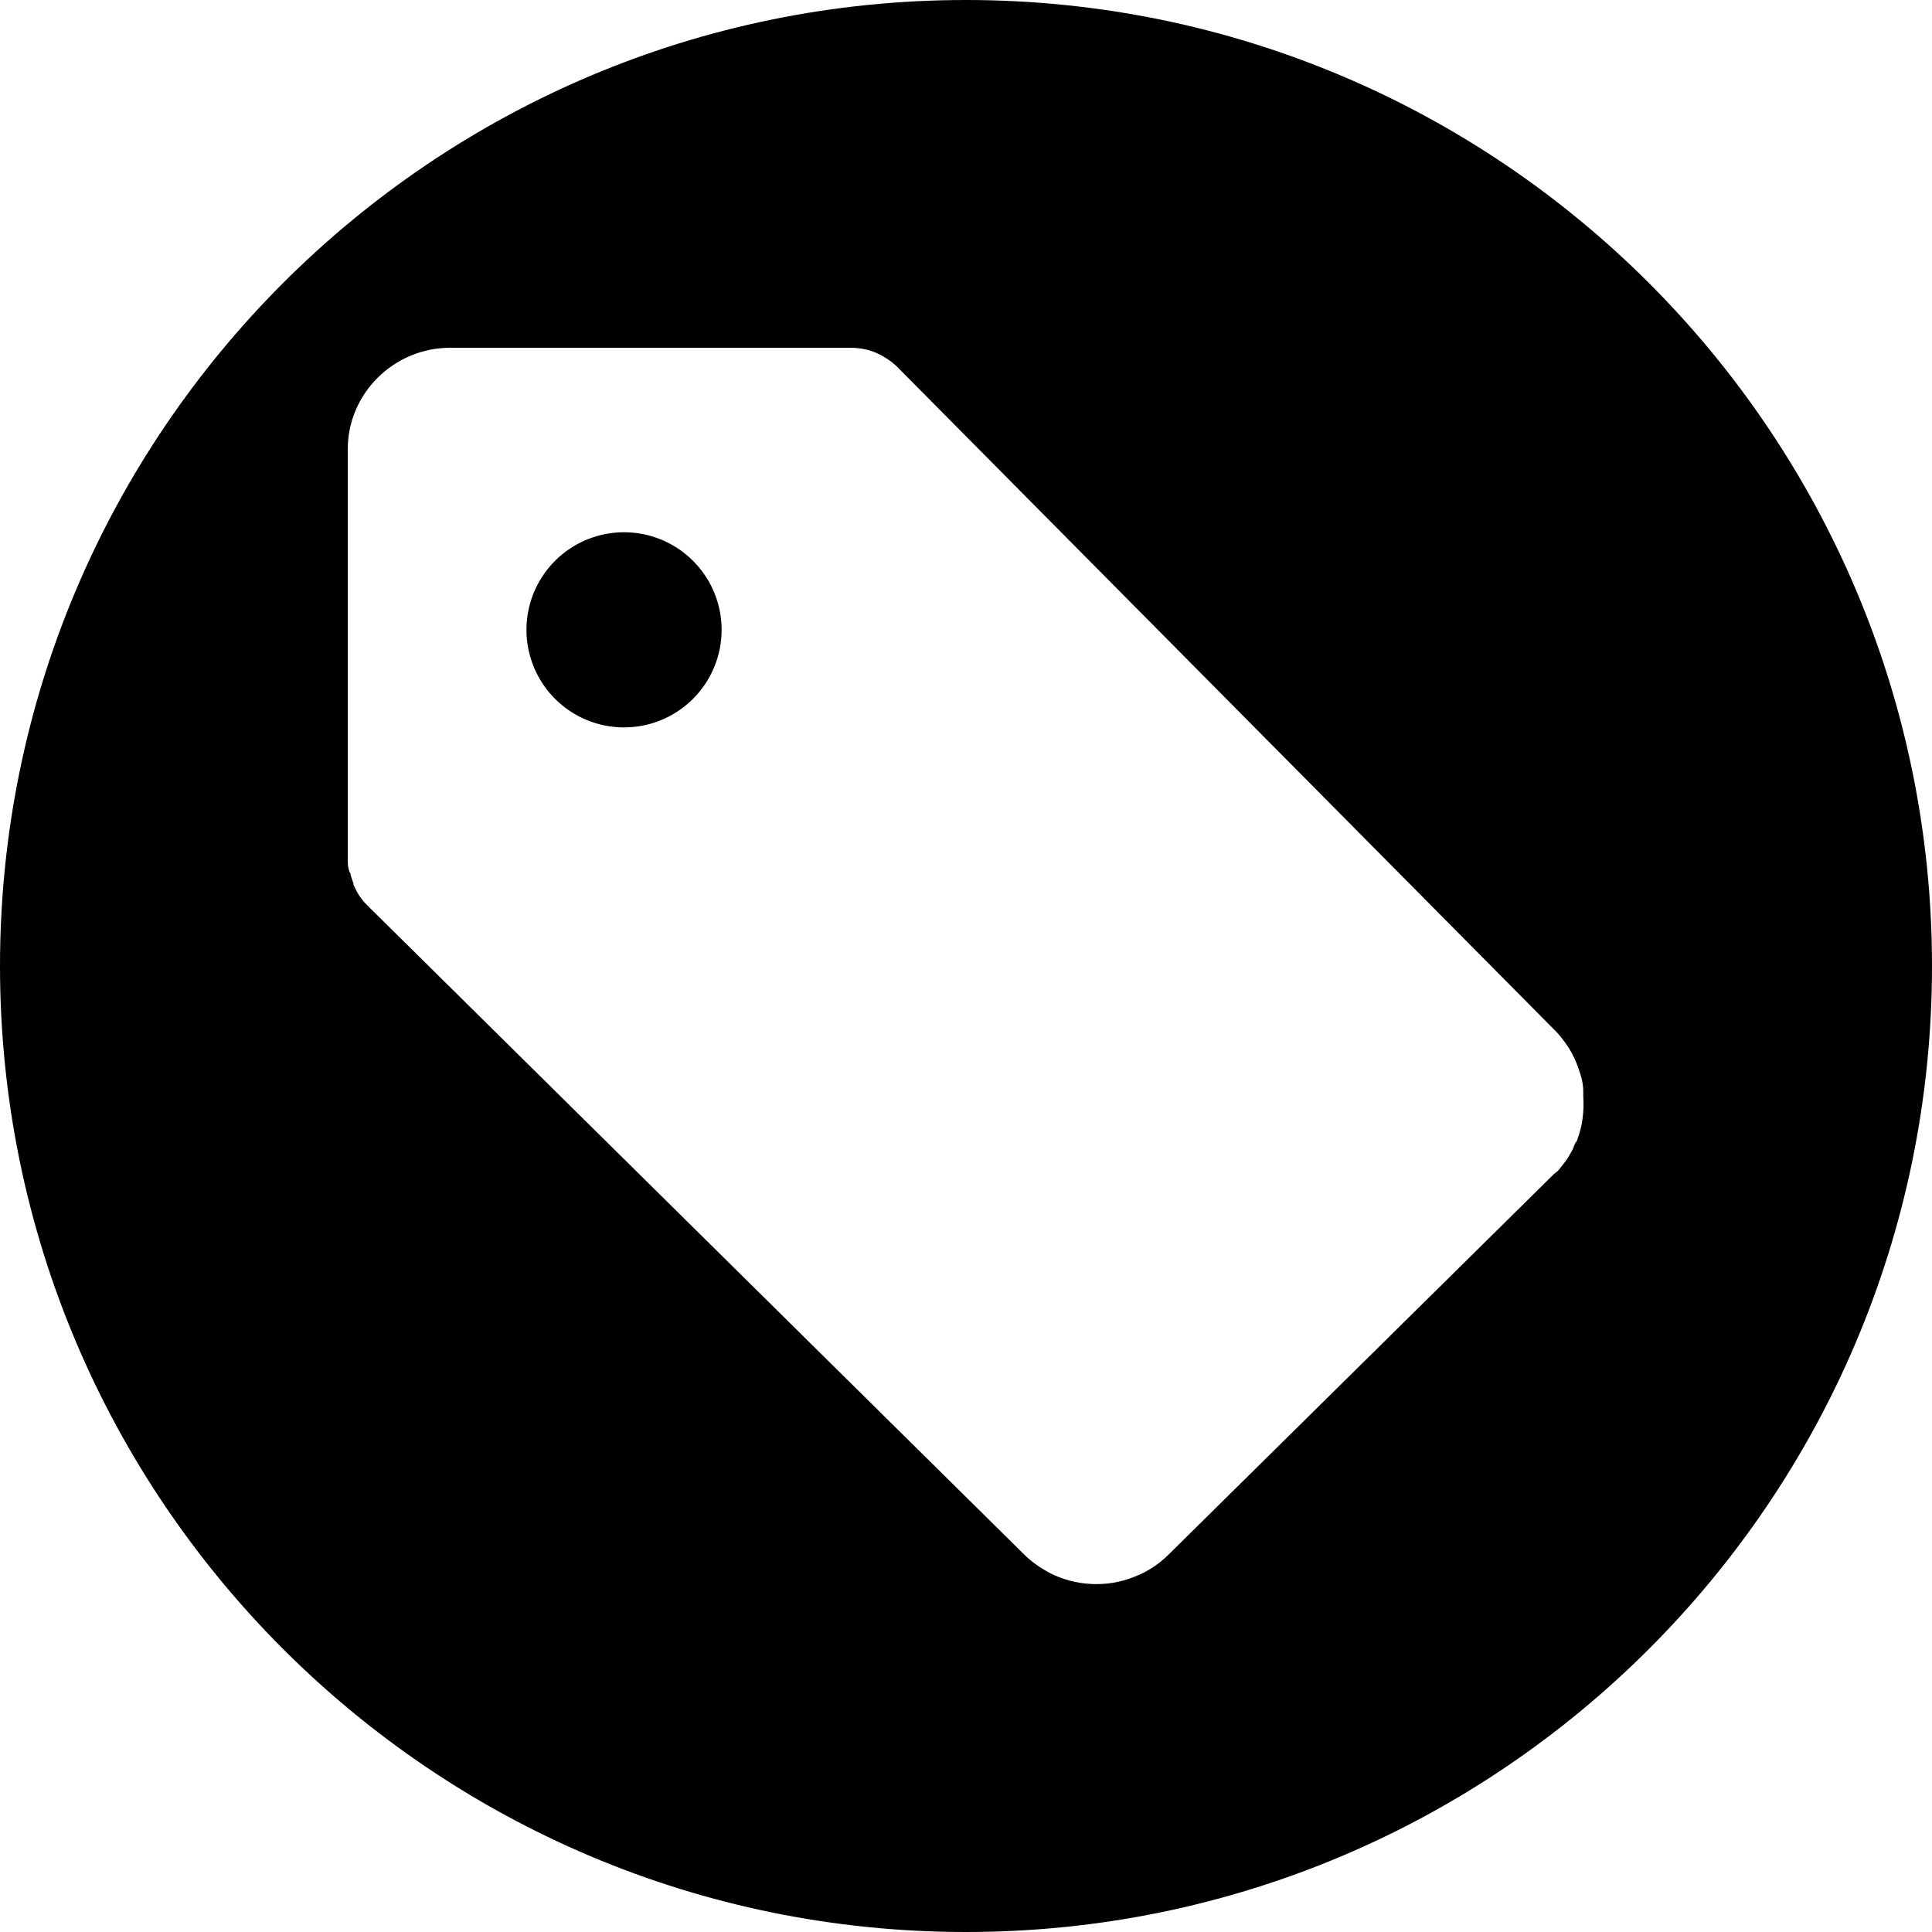 <?xml version="1.0" standalone="no"?><!DOCTYPE svg PUBLIC "-//W3C//DTD SVG 1.1//EN" "http://www.w3.org/Graphics/SVG/1.1/DTD/svg11.dtd"><svg t="1583480716465" class="icon" viewBox="0 0 1024 1024" version="1.1" xmlns="http://www.w3.org/2000/svg" p-id="3503" xmlns:xlink="http://www.w3.org/1999/xlink" width="200" height="200"><defs><style type="text/css"></style></defs><path d="M330.752 333.824m-51.712 0a51.712 51.712 0 1 0 103.424 0 51.712 51.712 0 1 0-103.424 0Z" p-id="3504"></path><path d="M836.096 603.648c0 0.512-0.512 1.536-1.024 2.048s-1.024 2.56-1.536 3.584-1.536 2.56-2.048 3.584c-1.024 2.048-2.56 3.584-4.096 5.632-1.024 1.536-2.048 2.56-3.584 3.584L619.52 823.808c-5.12 5.12-11.264 9.216-17.92 11.776-14.848 6.144-31.744 5.12-45.568-2.048-4.608-2.56-9.216-5.632-13.312-9.728l-174.08-172.032-174.08-172.032c-3.072-3.072-5.12-6.144-6.656-9.728-0.512-0.512-0.512-1.024-0.512-1.536l-1.536-4.608c0-0.512 0-1.024-0.512-1.536-1.024-2.56-1.024-4.608-1.024-7.168V238.08C184.32 208.384 208.896 184.32 238.592 184.32H450.56c6.656 0 12.8 1.536 18.432 5.12 2.56 1.536 4.608 3.072 6.656 5.12l348.672 351.744c2.048 2.048 3.584 4.096 5.12 6.144 3.072 4.096 5.632 9.216 7.168 13.824 1.536 4.096 2.56 8.192 2.56 12.288v2.56c0.512 8.192-0.512 15.872-3.072 22.528zM512 0C229.376 0 0 229.376 0 512s229.376 512 512 512 512-229.376 512-512S794.624 0 512 0z" p-id="3505"></path></svg>